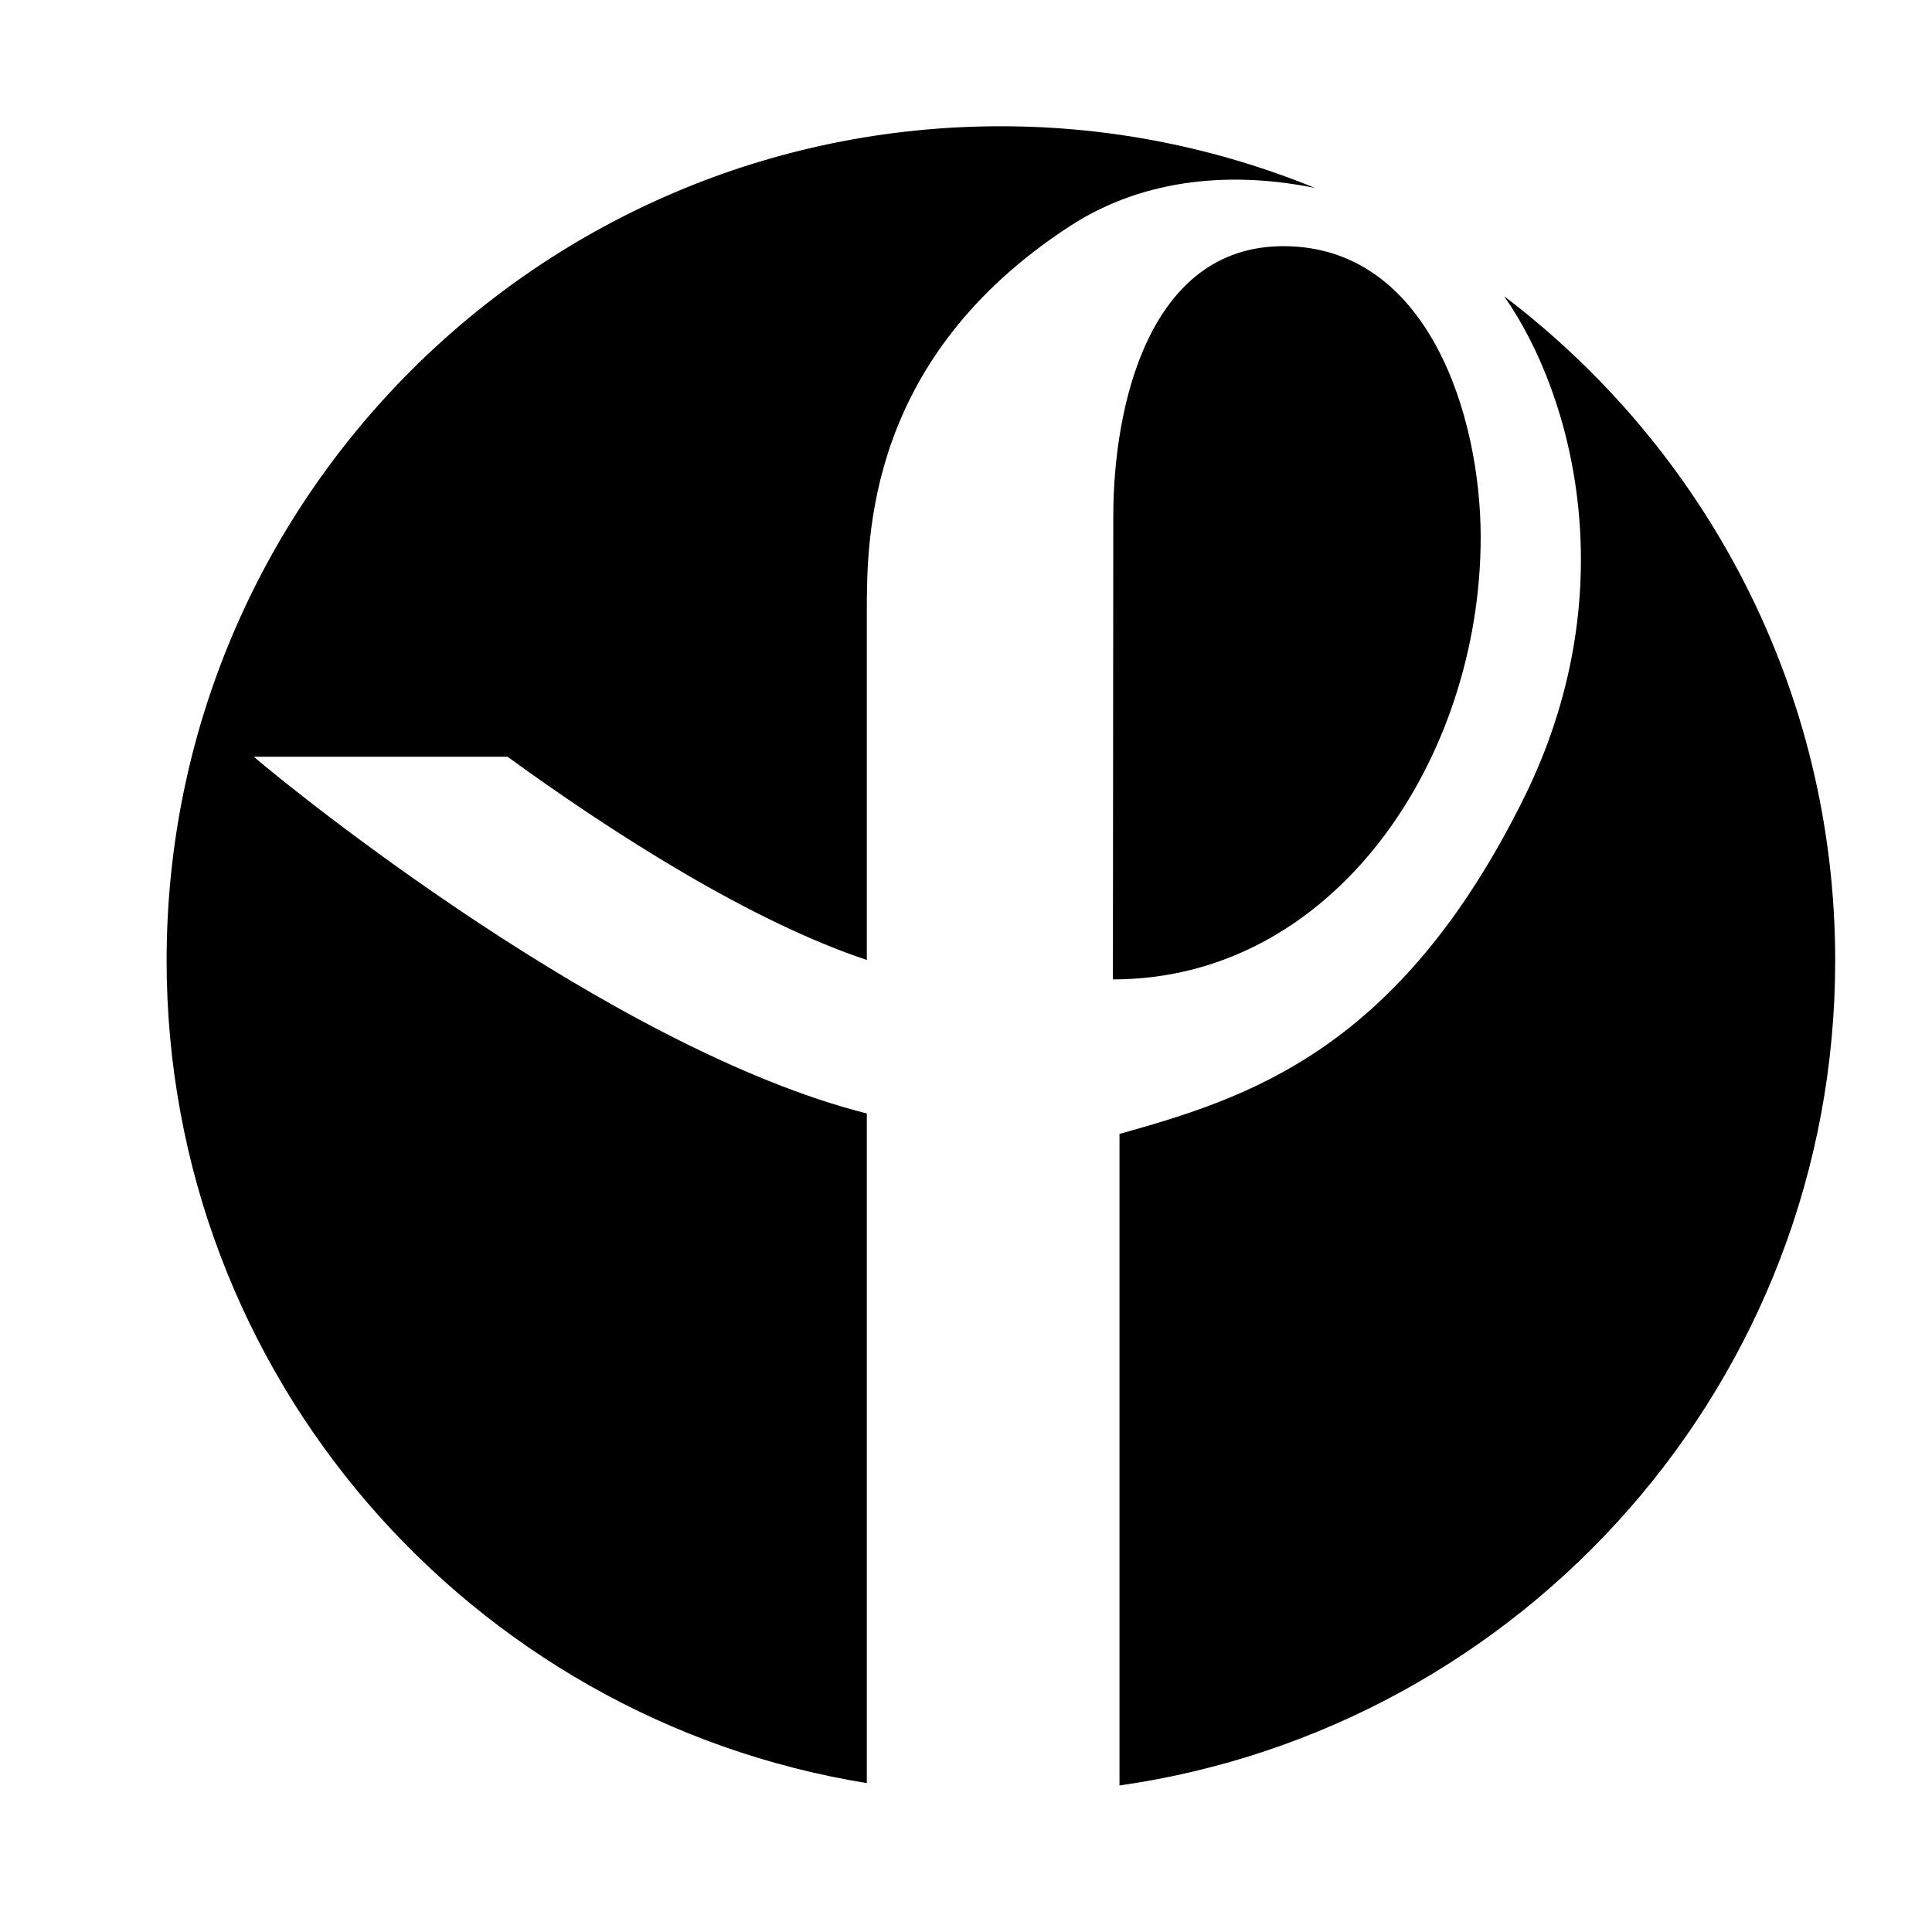 <svg viewBox="0 0 25 25" xmlns="http://www.w3.org/2000/svg">
  <defs>
    <clipPath id="clipPath38" clipPathUnits="userSpaceOnUse">
      <path id="path36" d="m 1087.609,34.747 h 123.635 v 33.512 h -123.635 z"></path>
    </clipPath>
    <clipPath id="clipPath22" clipPathUnits="userSpaceOnUse">
      <path id="path20" d="m 1087.609,34.747 h 123.634 v 33.511 h -123.634 z"></path>
    </clipPath>
    <clipPath id="clipPath38-7" clipPathUnits="userSpaceOnUse">
      <path id="path36-9" d="m 1087.609,34.747 h 123.635 v 33.512 h -123.635 z"></path>
    </clipPath>
  </defs>
  <g transform="matrix(1, 0, 0, 1, -9.594, -37.247)" id="layer1">
    <g style="fill:#000000;fill-opacity:1" id="g32" transform="matrix(0.353,0,0,-0.353,-336.701,80.832)">
      <g style="fill:#000000;fill-opacity:1" id="g16" transform="matrix(1.815,0,0,1.815,-986.899,-5.046)">
        <g style="fill:#000000;fill-opacity:1" clip-path="url(#clipPath22)" id="g18">
          <g style="fill:#000000;fill-opacity:1" transform="translate(1106.73,60.406)" id="g24">
            <path id="path26" style="fill:#000000;fill-opacity:1;fill-rule:nonzero;stroke:none" d="m 0,0 -0.008,-9.379 c 4.487,0 7.428,4.469 7.428,8.932 C 7.42,1.998 6.36,5.43 3.435,5.43 0.72,5.43 0.005,2.21 0,0"></path>
          </g>
          <g style="fill:#000000;fill-opacity:1" transform="translate(1114.624,64.825)" id="g28">
            <path id="path30" style="fill:#000000;fill-opacity:1;fill-rule:nonzero;stroke:none" d="m 0,0 c 1.412,-2.02 2.449,-5.996 0.397,-10.138 -2.53,-5.108 -5.576,-6.054 -8.166,-6.781 V -30.078 C 0.4,-28.912 6.686,-21.908 6.686,-13.417 6.686,-7.934 4.056,-3.077 0,0"></path>
          </g>
        </g>
      </g>
      <g style="fill:#000000;fill-opacity:1" id="g32-4" transform="matrix(1.815,0,0,1.815,-986.899,-5.046)">
        <g style="fill:#000000;fill-opacity:1" clip-path="url(#clipPath38-7)" id="g34">
          <g style="fill:#000000;fill-opacity:1" transform="translate(1101.752,48.319)" id="g40">
            <path id="path42" style="fill:#000000;fill-opacity:1;fill-rule:nonzero;stroke:none" d="m 0,0 c -5.131,1.297 -11.601,6.533 -12.382,7.206 h 5.125 C -5.098,5.635 -2.319,3.87 0,3.101 v 7.012 c 0,1.524 -0.003,5.144 4.109,7.814 1.548,1.005 3.367,1.088 4.946,0.765 -1.96,0.799 -4.1,1.247 -6.347,1.247 -9.306,0 -16.85,-7.544 -16.85,-16.85 0,-8.382 6.127,-15.315 14.142,-16.613 z"></path>
          </g>
        </g>
      </g>
    </g>
  </g>
</svg>